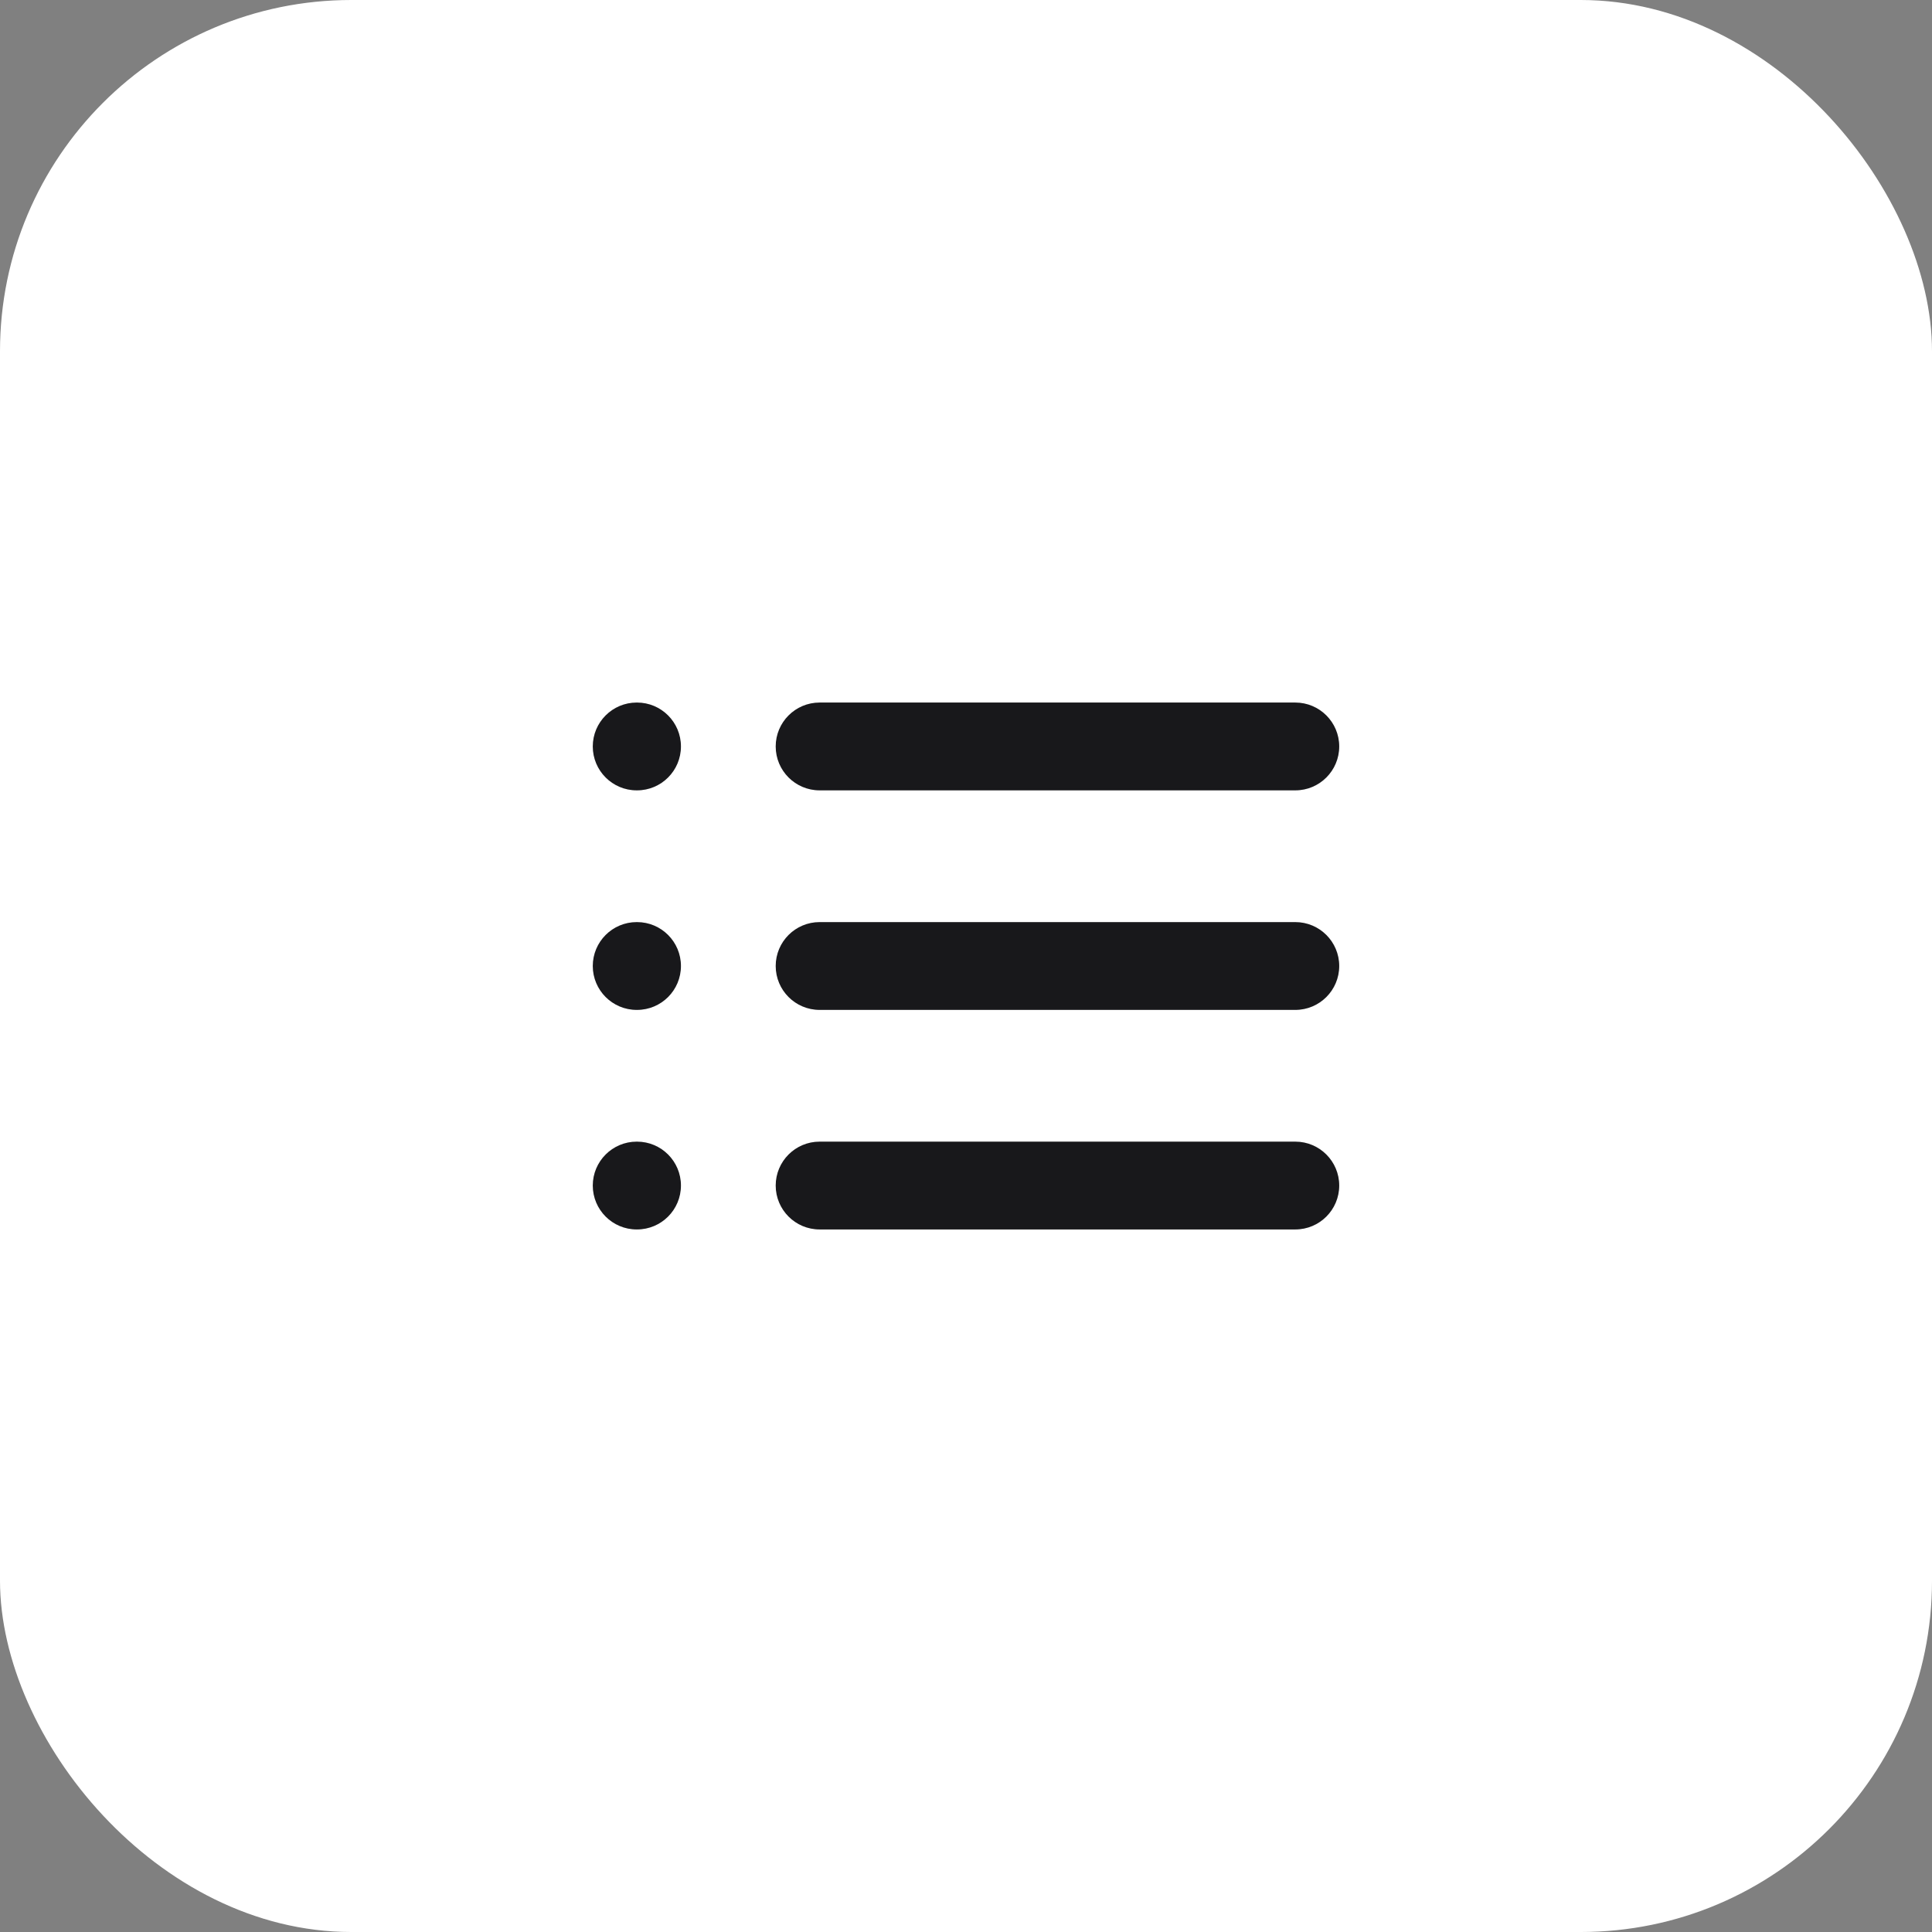 <svg width="44" height="44" viewBox="0 0 44 44" fill="none" xmlns="http://www.w3.org/2000/svg">
<rect x="0" y="0" width="44" height="44" fill="#808080" stroke="none"/>
<rect width="44" height="44" rx="8" fill="white"/>
<path fill-rule="evenodd" clip-rule="evenodd" d="M14.5 16C13.948 16 13.5 16.448 13.5 17C13.5 17.552 13.948 18 14.5 18H14.508C15.061 18 15.508 17.552 15.508 17C15.508 16.448 15.061 16 14.508 16H14.5ZM18.666 16C18.114 16 17.666 16.448 17.666 17C17.666 17.552 18.114 18 18.666 18H29.5C30.052 18 30.5 17.552 30.5 17C30.5 16.448 30.052 16 29.5 16H18.666ZM18.666 21C18.114 21 17.666 21.448 17.666 22C17.666 22.552 18.114 23 18.666 23H29.5C30.052 23 30.5 22.552 30.5 22C30.5 21.448 30.052 21 29.5 21H18.666ZM17.666 27C17.666 26.448 18.114 26 18.666 26H29.5C30.052 26 30.5 26.448 30.5 27C30.5 27.552 30.052 28 29.5 28H18.666C18.114 28 17.666 27.552 17.666 27ZM13.5 22C13.5 21.448 13.948 21 14.5 21H14.508C15.061 21 15.508 21.448 15.508 22C15.508 22.552 15.061 23 14.508 23H14.5C13.948 23 13.5 22.552 13.5 22ZM14.5 26C13.948 26 13.5 26.448 13.5 27C13.5 27.552 13.948 28 14.5 28H14.508C15.061 28 15.508 27.552 15.508 27C15.508 26.448 15.061 26 14.508 26H14.5Z" fill="#18181B"/>
</svg>
